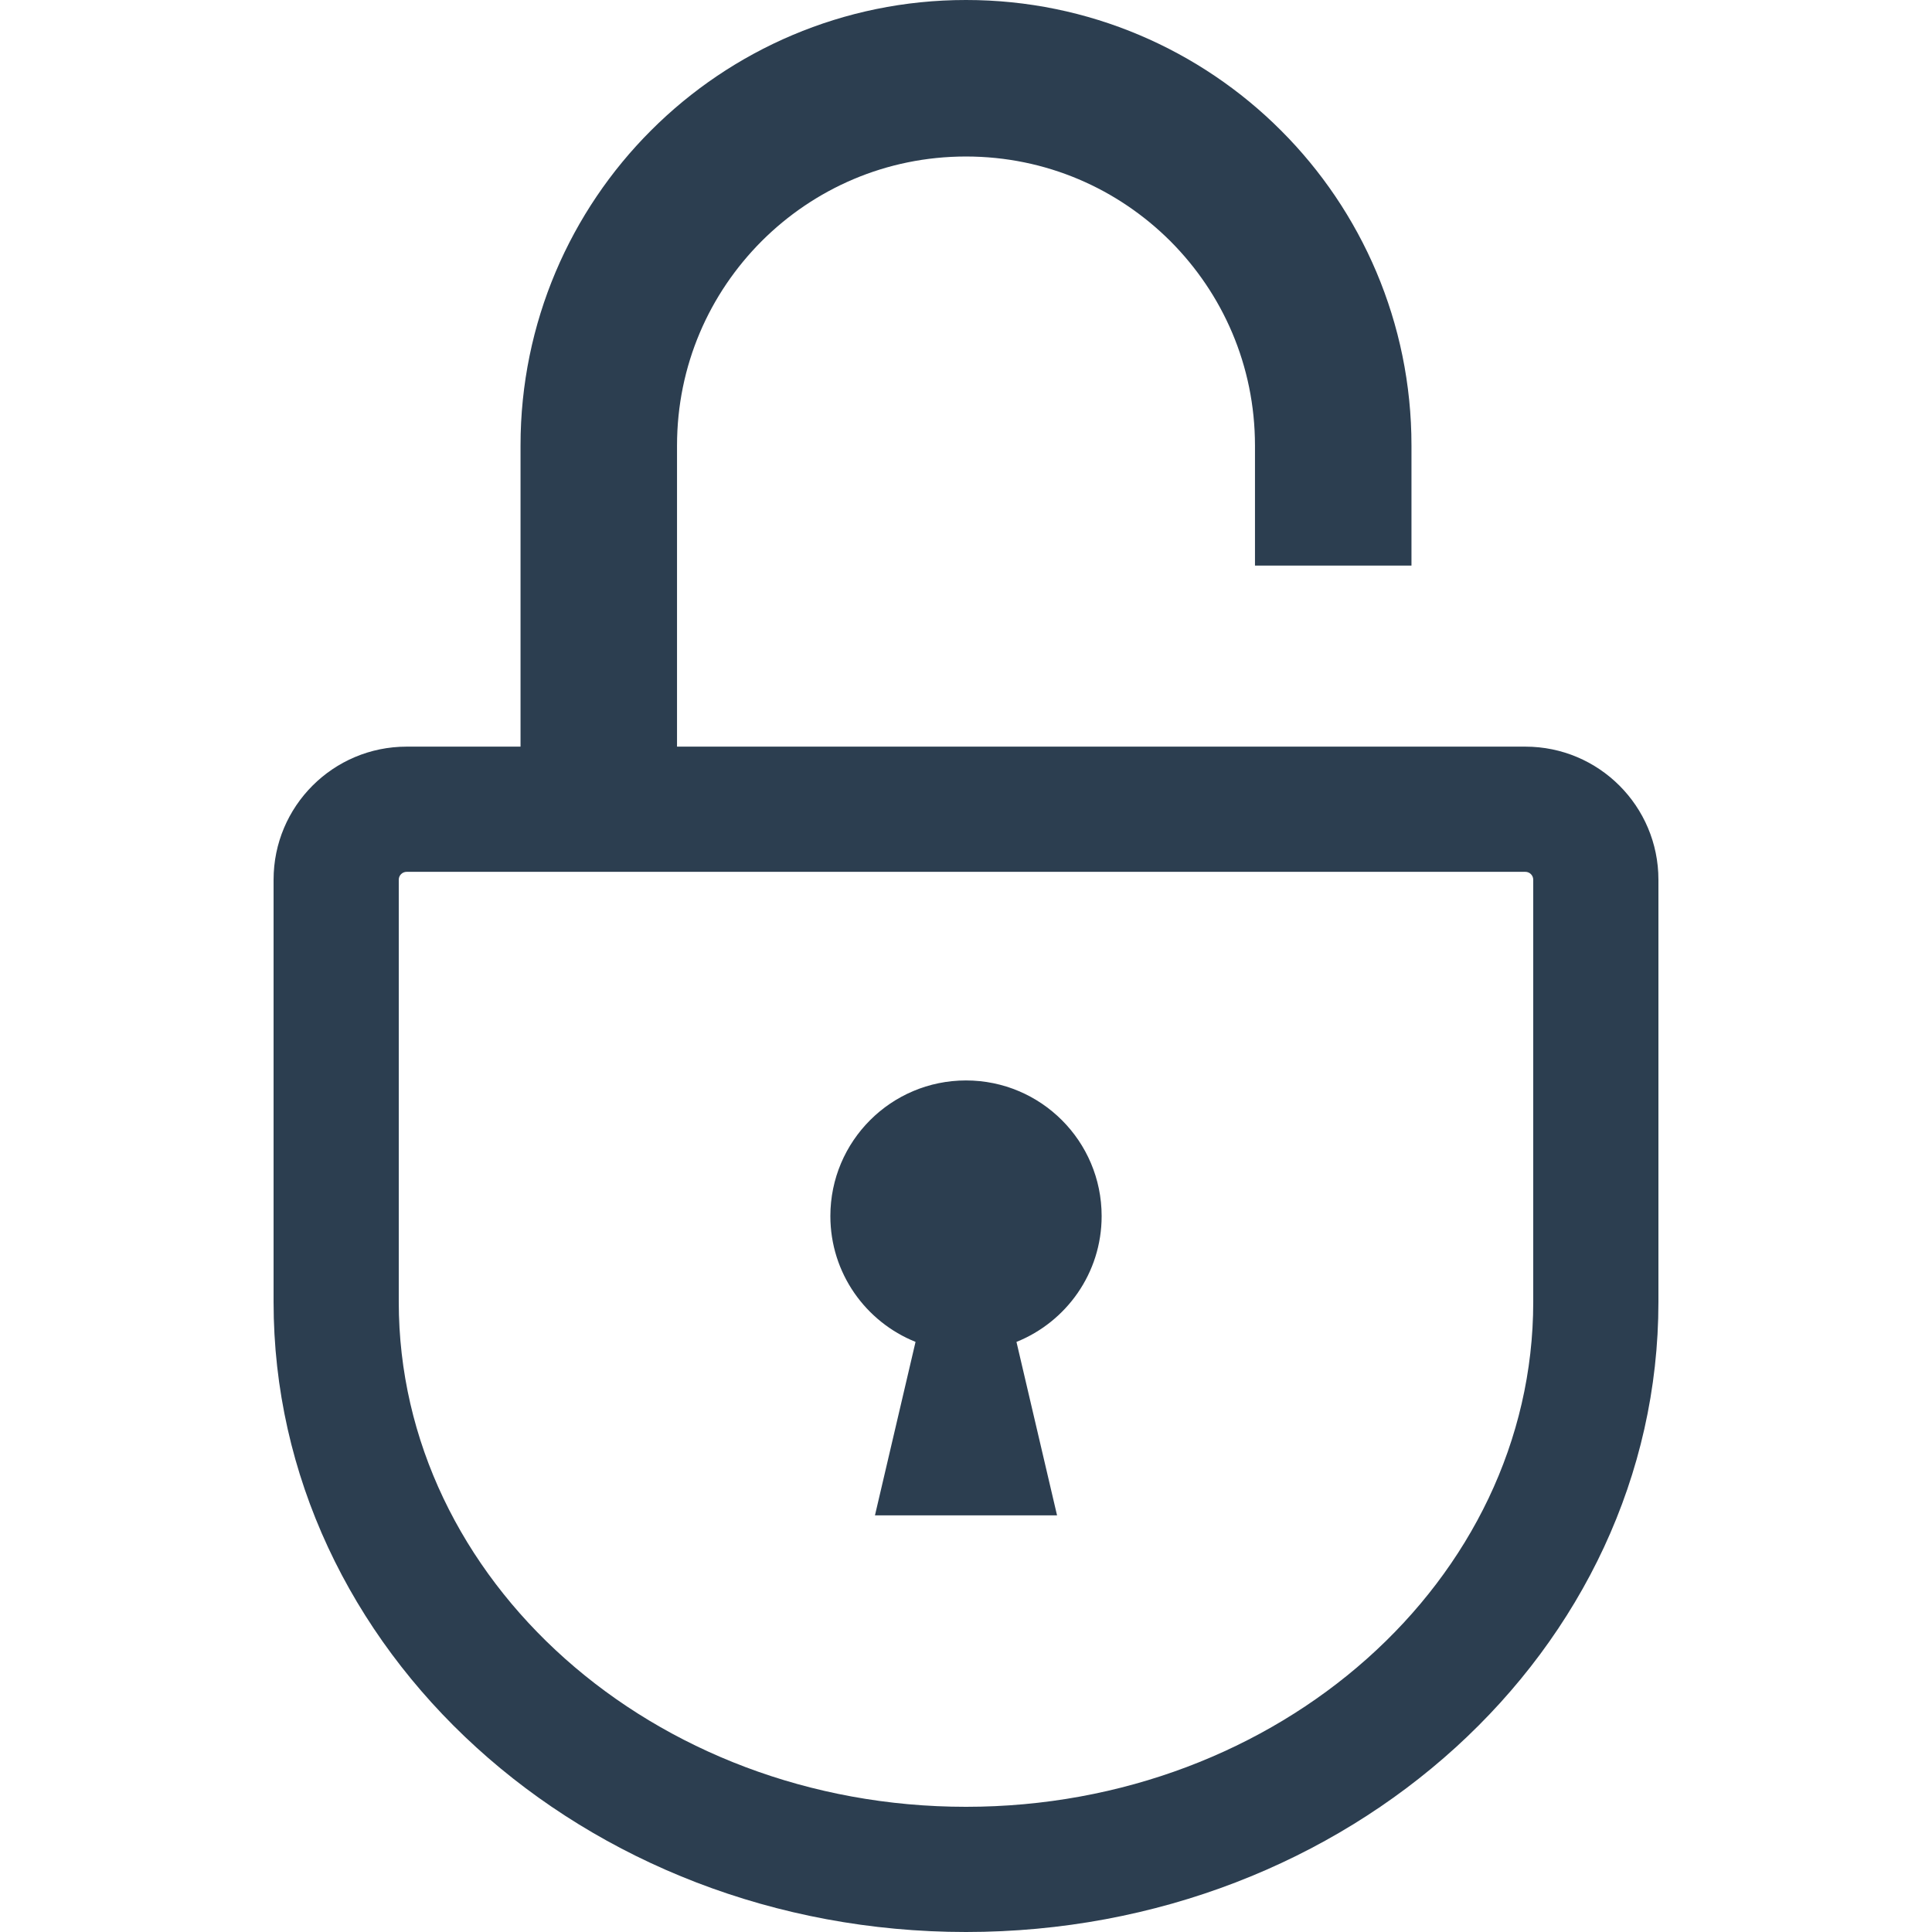<!--?xml version="1.0" encoding="utf-8"?-->
<!-- Generator: Adobe Illustrator 18.1.1, SVG Export Plug-In . SVG Version: 6.00 Build 0)  -->

<svg version="1.1" id="_x32_" xmlns="http://www.w3.org/2000/svg" xmlns:xlink="http://www.w3.org/1999/xlink" x="0px" y="0px" viewBox="0 0 512 512" style="width: 32px; height: 32px; opacity: 1;" xml:space="preserve">
<style type="text/css">
	.st0{fill:#4B4B4B;}
</style>
<g>
	<path class="st0" d="M404.234,197.867H179.418v-79.809c0.014-21.222,8.542-40.23,22.434-54.159
		c13.921-13.891,32.937-22.412,54.145-22.426c21.215,0.014,40.231,8.542,54.159,22.426c13.885,13.929,22.412,32.937,22.427,54.159
		v31.834h41.472v-31.834c0.014-32.537-13.246-62.179-34.578-83.481C318.176,13.246,288.534-0.015,255.997,0
		c-32.531-0.015-62.172,13.246-83.474,34.577c-21.331,21.302-34.584,50.944-34.577,83.481v79.809h-30.178
		c-19.48,0-35.267,15.793-35.267,35.266V345.03C72.5,437.243,154.66,512,256.004,512C357.347,512,439.5,437.243,439.5,345.03
		V233.134C439.5,213.66,423.714,197.867,404.234,197.867z M406.324,345.03c0,73.77-67.434,133.794-150.32,133.794
		c-82.887,0-150.328-60.024-150.328-133.794V233.134c0-1.154,0.944-2.09,2.091-2.09h296.467c1.154,0,2.09,0.936,2.09,2.09V345.03z" style="fill: #2c3e50;"></path>
	<path class="st0" d="M255.997,286.328c-19.843,0-35.941,16.09-35.941,35.941c0,15.118,9.348,28.038,22.572,33.343l-10.756,45.98
		h48.259l-10.757-45.972c13.217-5.312,22.572-18.232,22.572-33.35C291.945,302.418,275.847,286.328,255.997,286.328z" style="fill: #2c3e50;"></path>
</g>
</svg>

